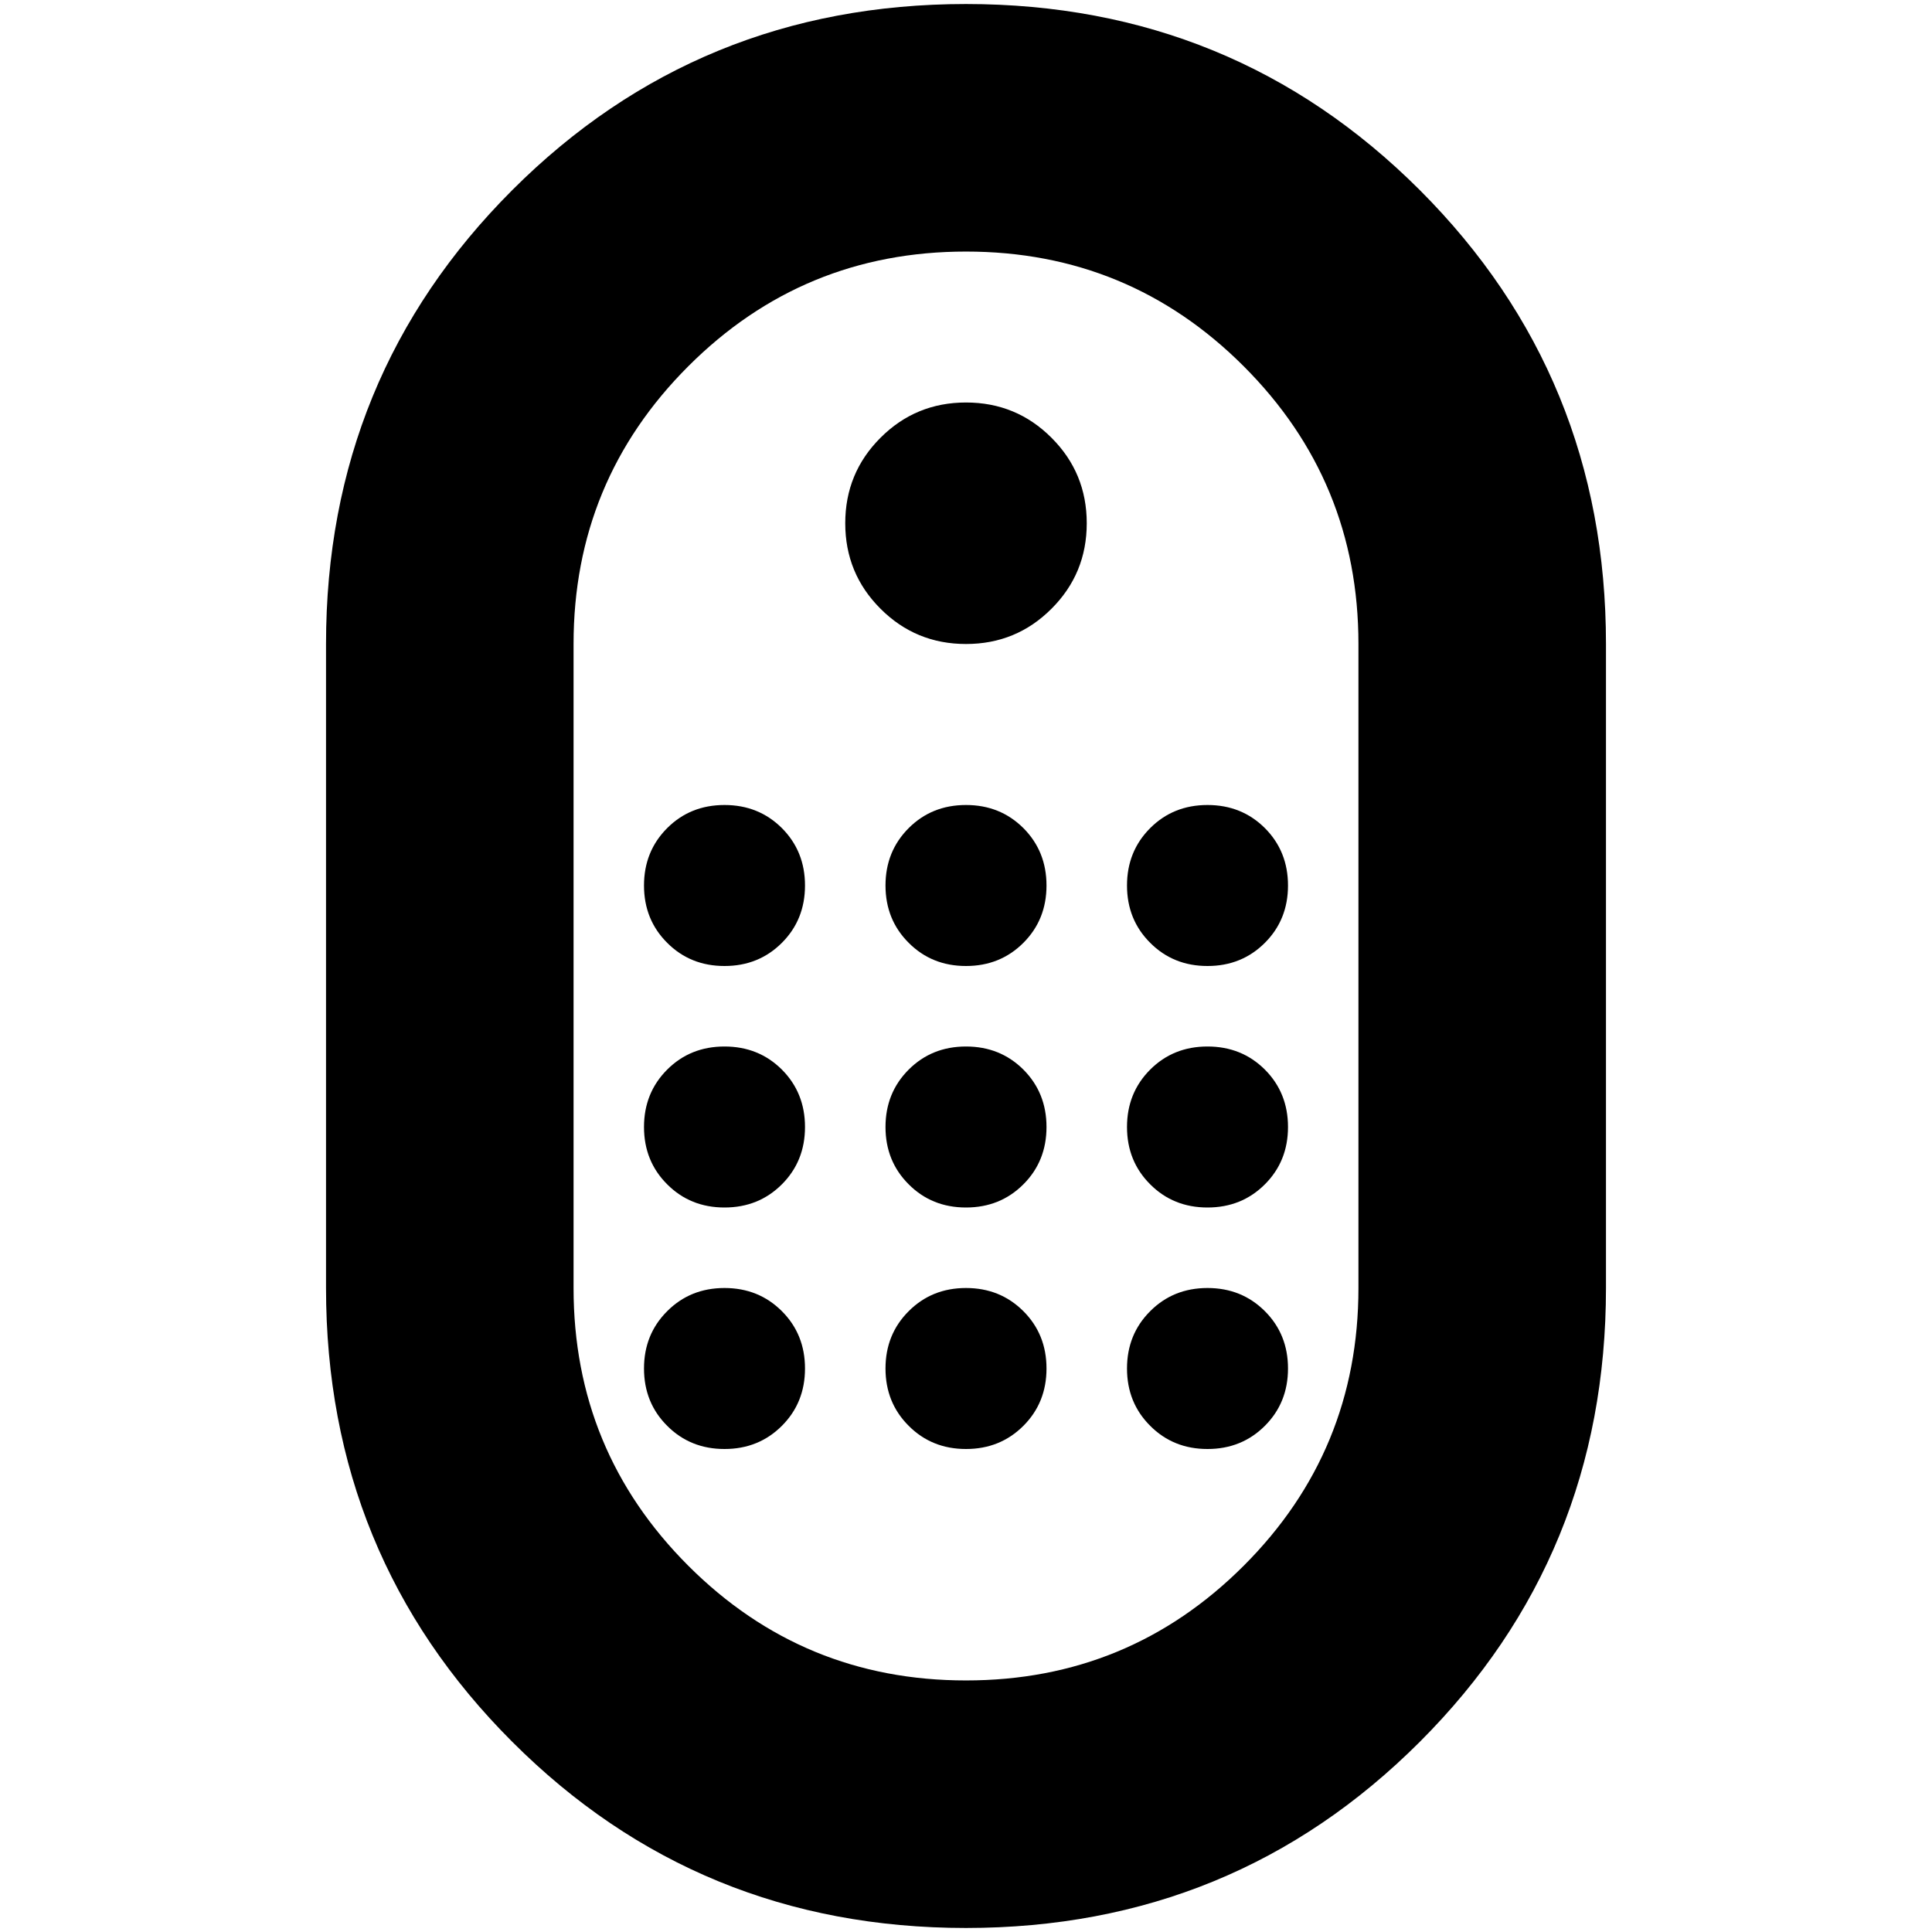 <svg xmlns="http://www.w3.org/2000/svg" height="24" width="24"><path d="M12 23.95Q8.675 23.95 6.363 21.637Q4.05 19.325 4.05 16V8Q4.05 4.675 6.363 2.362Q8.675 0.05 12 0.05Q15.325 0.05 17.638 2.362Q19.95 4.675 19.95 8V16Q19.95 19.325 17.638 21.637Q15.325 23.95 12 23.95ZM12 20.875Q14.025 20.875 15.45 19.45Q16.875 18.025 16.875 16V8Q16.875 5.975 15.45 4.55Q14.025 3.125 12 3.125Q9.975 3.125 8.55 4.55Q7.125 5.975 7.125 8V16Q7.125 18.025 8.55 19.45Q9.975 20.875 12 20.875ZM12 8Q11.375 8 10.938 7.562Q10.5 7.125 10.5 6.5Q10.5 5.875 10.938 5.438Q11.375 5 12 5Q12.625 5 13.062 5.438Q13.5 5.875 13.5 6.5Q13.5 7.125 13.062 7.562Q12.625 8 12 8ZM9 12Q8.575 12 8.288 11.712Q8 11.425 8 11Q8 10.575 8.288 10.287Q8.575 10 9 10Q9.425 10 9.713 10.287Q10 10.575 10 11Q10 11.425 9.713 11.712Q9.425 12 9 12ZM12 12Q11.575 12 11.288 11.712Q11 11.425 11 11Q11 10.575 11.288 10.287Q11.575 10 12 10Q12.425 10 12.713 10.287Q13 10.575 13 11Q13 11.425 12.713 11.712Q12.425 12 12 12ZM15 12Q14.575 12 14.288 11.712Q14 11.425 14 11Q14 10.575 14.288 10.287Q14.575 10 15 10Q15.425 10 15.713 10.287Q16 10.575 16 11Q16 11.425 15.713 11.712Q15.425 12 15 12ZM9 15Q8.575 15 8.288 14.712Q8 14.425 8 14Q8 13.575 8.288 13.287Q8.575 13 9 13Q9.425 13 9.713 13.287Q10 13.575 10 14Q10 14.425 9.713 14.712Q9.425 15 9 15ZM15 15Q14.575 15 14.288 14.712Q14 14.425 14 14Q14 13.575 14.288 13.287Q14.575 13 15 13Q15.425 13 15.713 13.287Q16 13.575 16 14Q16 14.425 15.713 14.712Q15.425 15 15 15ZM12 15Q11.575 15 11.288 14.712Q11 14.425 11 14Q11 13.575 11.288 13.287Q11.575 13 12 13Q12.425 13 12.713 13.287Q13 13.575 13 14Q13 14.425 12.713 14.712Q12.425 15 12 15ZM9 18Q8.575 18 8.288 17.712Q8 17.425 8 17Q8 16.575 8.288 16.288Q8.575 16 9 16Q9.425 16 9.713 16.288Q10 16.575 10 17Q10 17.425 9.713 17.712Q9.425 18 9 18ZM15 18Q14.575 18 14.288 17.712Q14 17.425 14 17Q14 16.575 14.288 16.288Q14.575 16 15 16Q15.425 16 15.713 16.288Q16 16.575 16 17Q16 17.425 15.713 17.712Q15.425 18 15 18ZM12 18Q11.575 18 11.288 17.712Q11 17.425 11 17Q11 16.575 11.288 16.288Q11.575 16 12 16Q12.425 16 12.713 16.288Q13 16.575 13 17Q13 17.425 12.713 17.712Q12.425 18 12 18Z"/></svg>